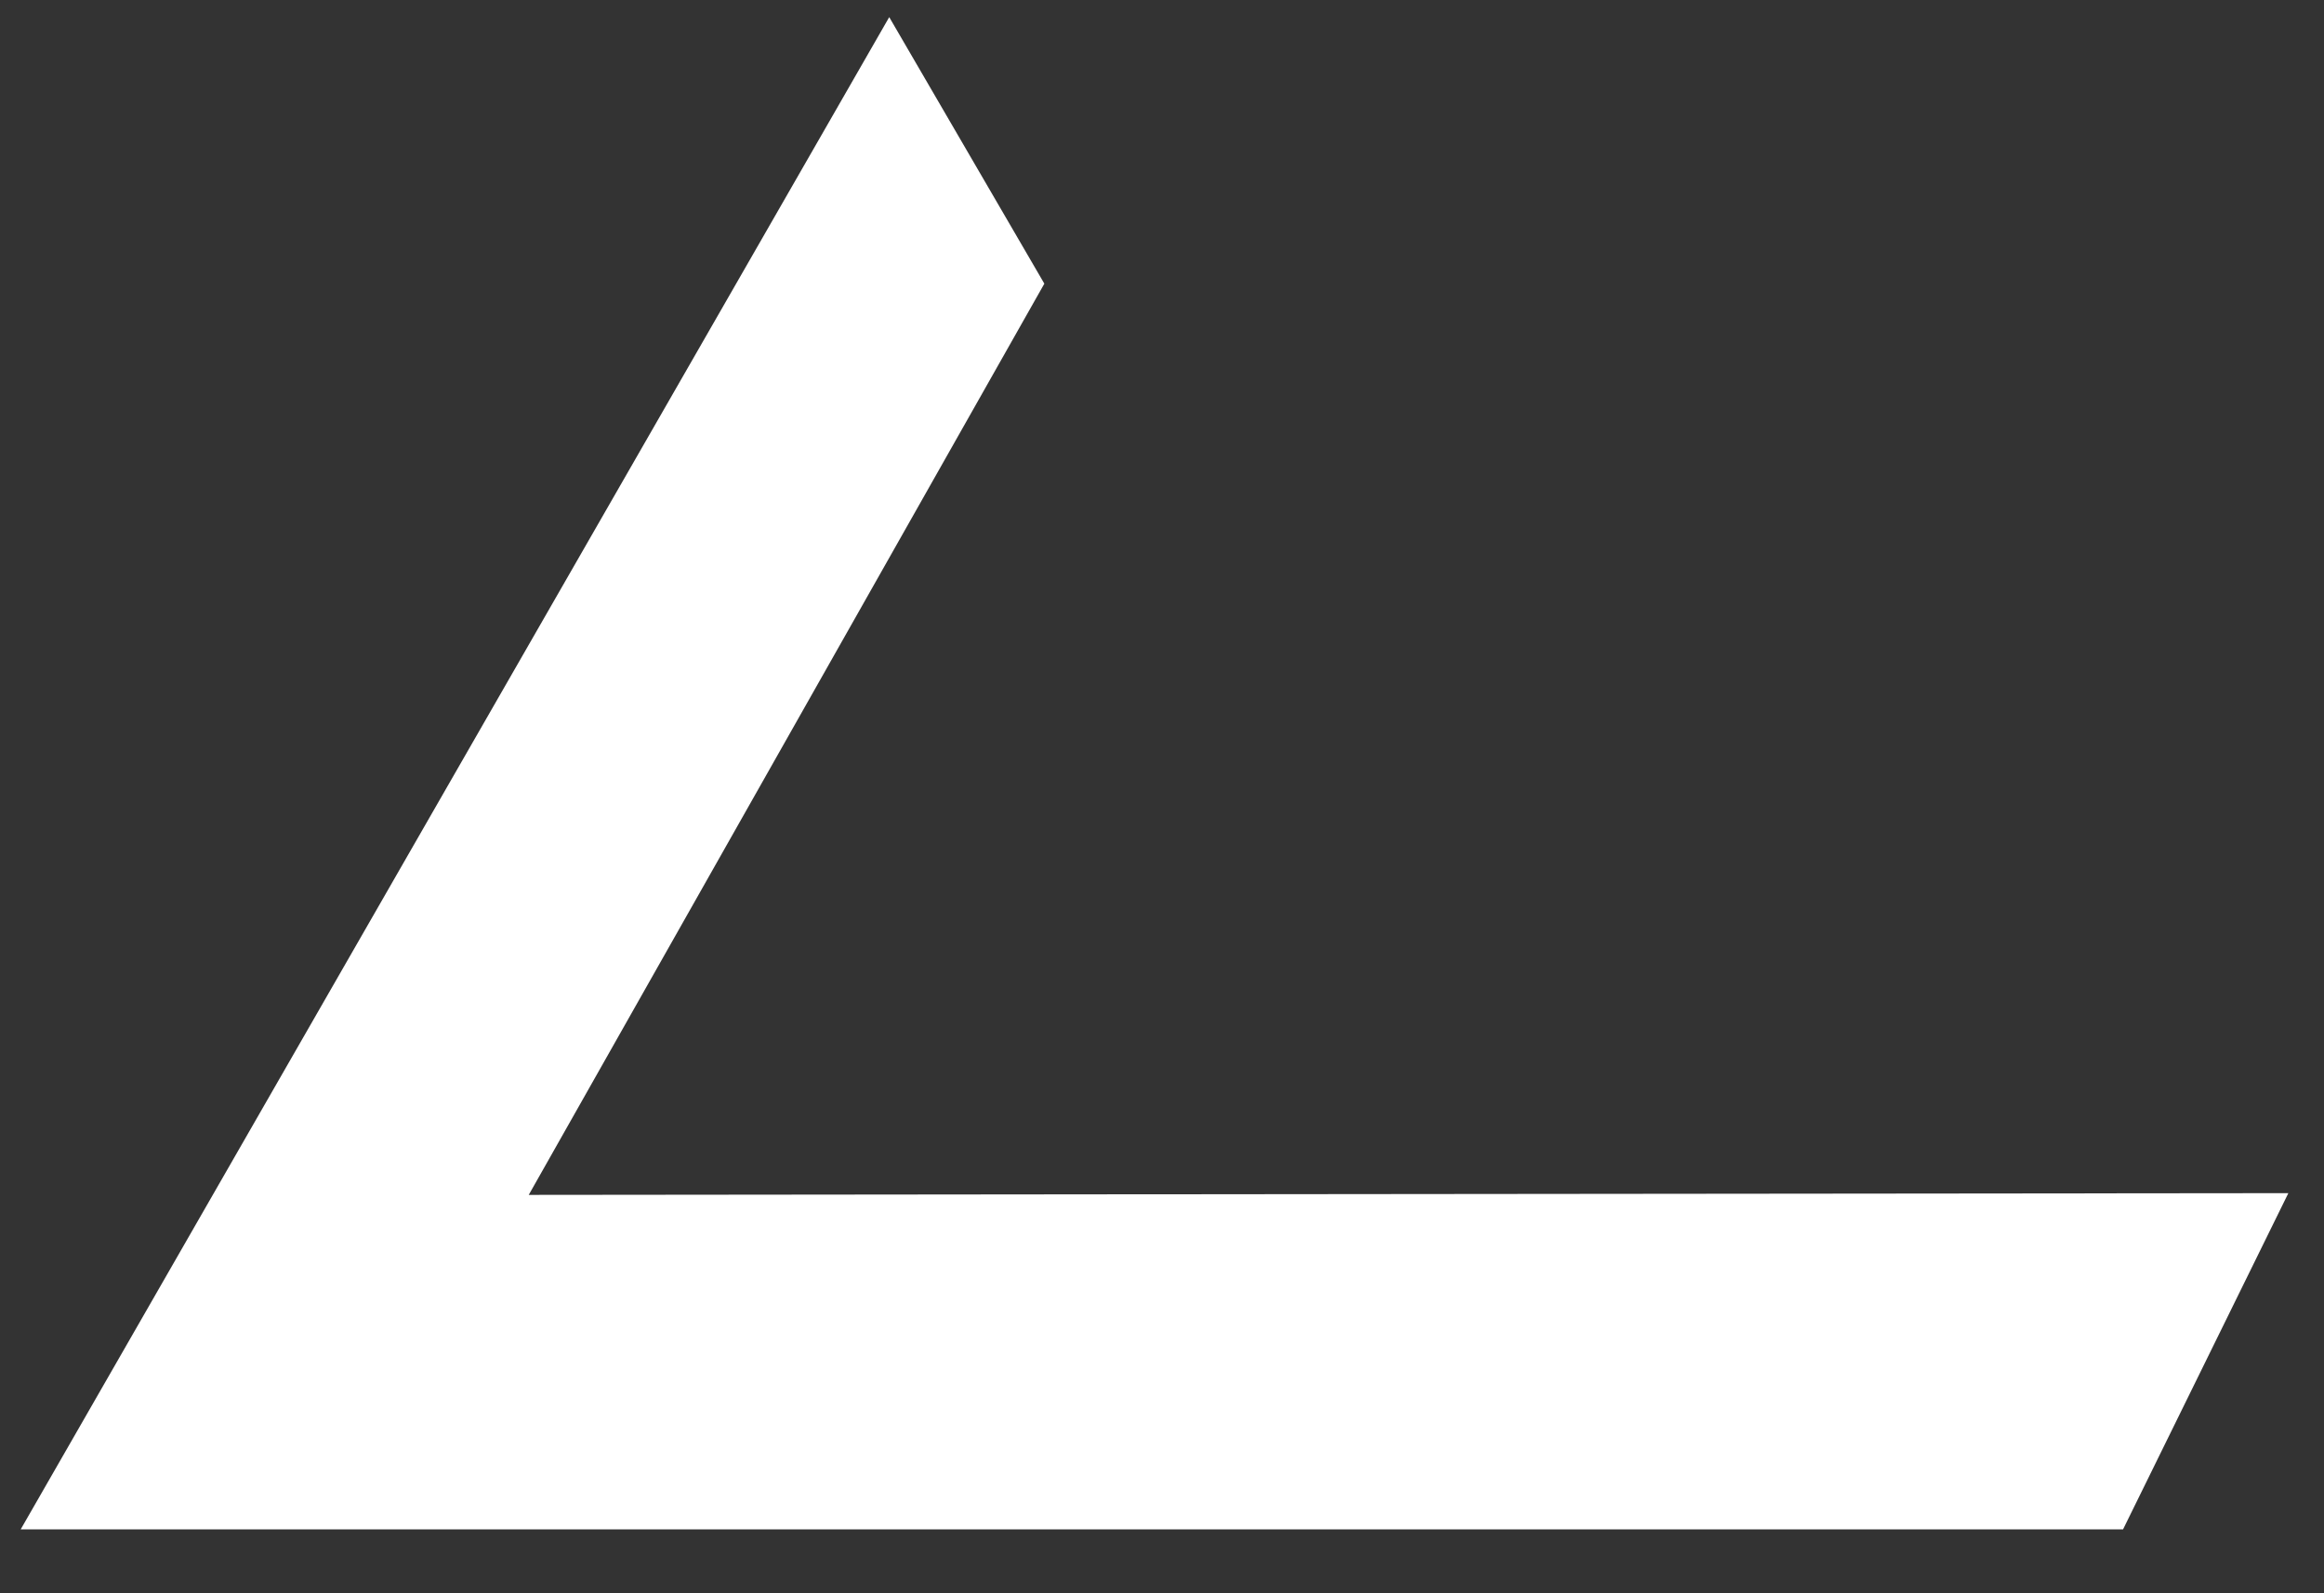 <?xml version="1.0" encoding="UTF-8" standalone="no"?><svg width='35' height='24' viewBox='0 0 35 24' fill='none' xmlns='http://www.w3.org/2000/svg'>
<rect x="0" y="0" width="35" height="24" fill="#333333" stroke="none"/>
<path d='M15.728 4.273L13.392 0.258L0.312 23.037H31.974L34.463 17.973L7.963 17.999L15.728 4.273Z' fill='white'/>
</svg>
